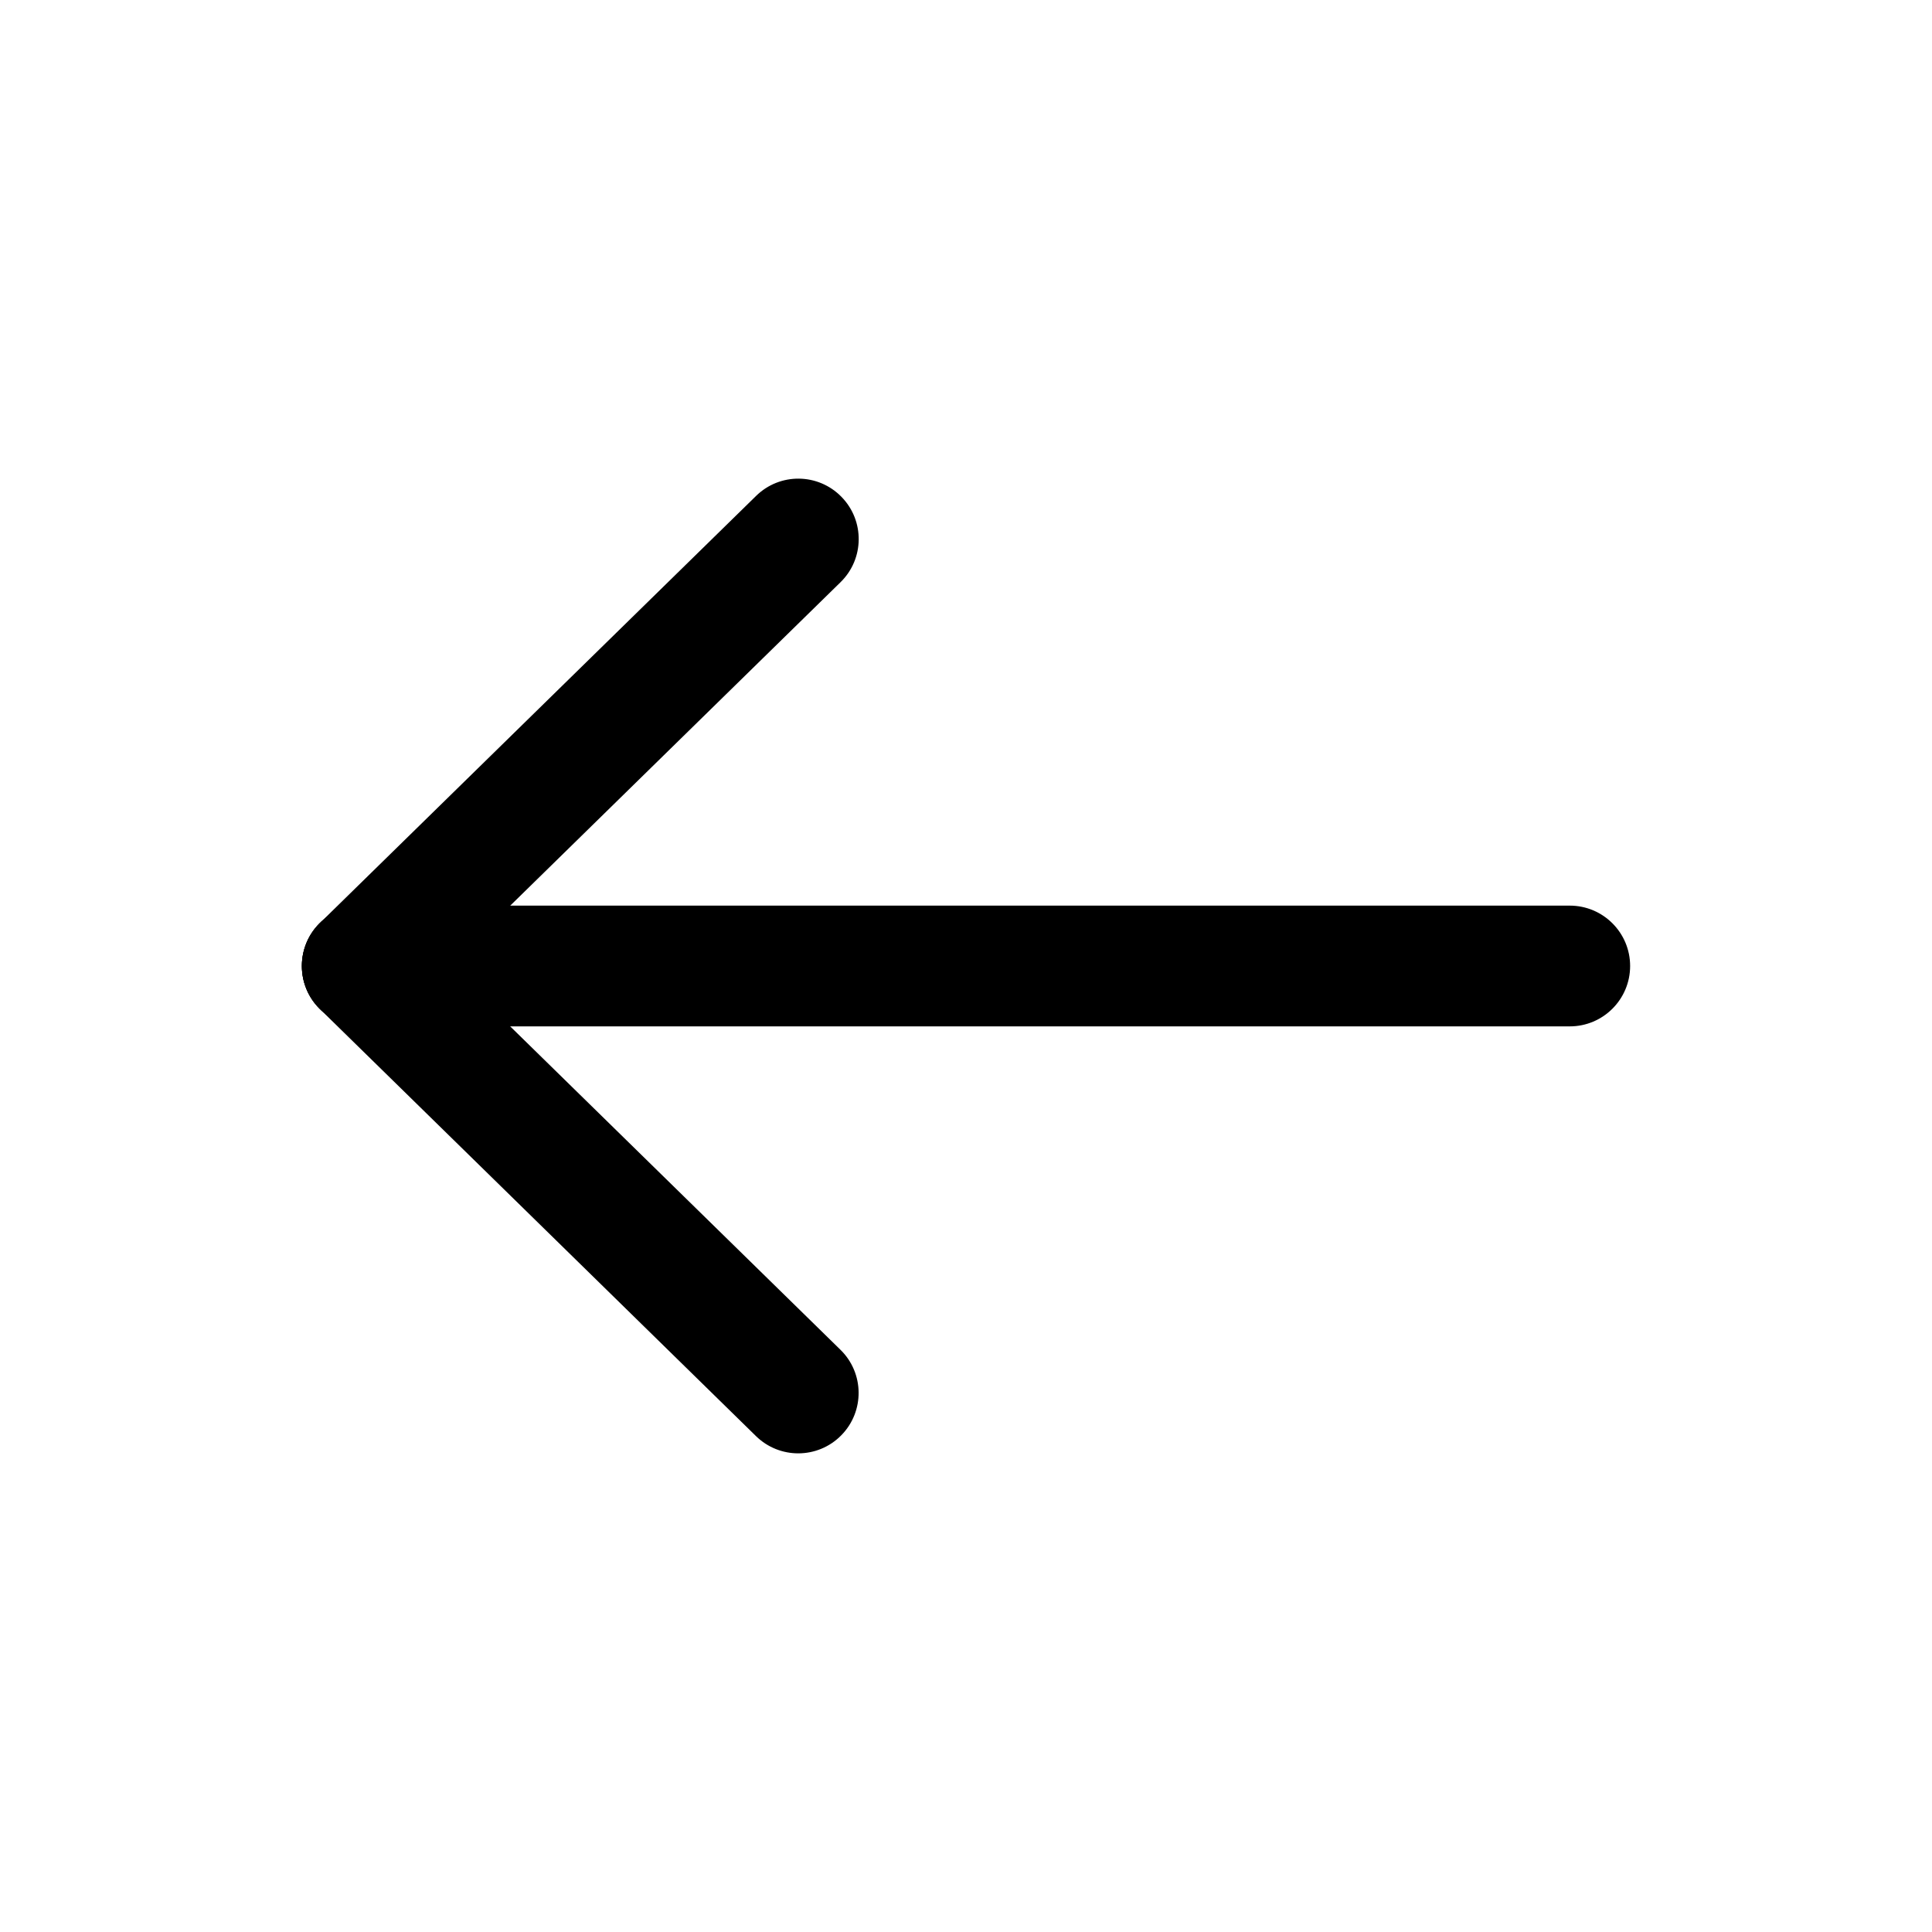 <!-- icon666.com - MILLIONS vector ICONS FREE --><svg id="Layer_1" enable-background="new 0 0 32 32" viewBox="0 0 32 32" xmlns="http://www.w3.org/2000/svg"><g><g><path d="m26 17h-20c-.552 0-1-.448-1-1s.448-1 1-1h20c.552 0 1 .448 1 1s-.448 1-1 1z" fill="rgb(0,0,0)"></path></g><g><path d="m13.221 24.072c-.252 0-.505-.095-.7-.286l-7.221-7.072c-.395-.386-.401-1.02-.015-1.414.388-.394 1.02-.4 1.414-.015l7.222 7.072c.395.386.401 1.02.015 1.414-.196.201-.456.301-.715.301z" fill="rgb(0,0,0)"></path></g><g><path d="m6 17c-.259 0-.519-.1-.714-.3-.387-.395-.38-1.028.015-1.414l7.222-7.072c.394-.387 1.027-.381 1.414.015.387.395.38 1.028-.015 1.414l-7.222 7.072c-.196.19-.448.285-.7.285z" fill="rgb(0,0,0)"></path></g></g></svg>
